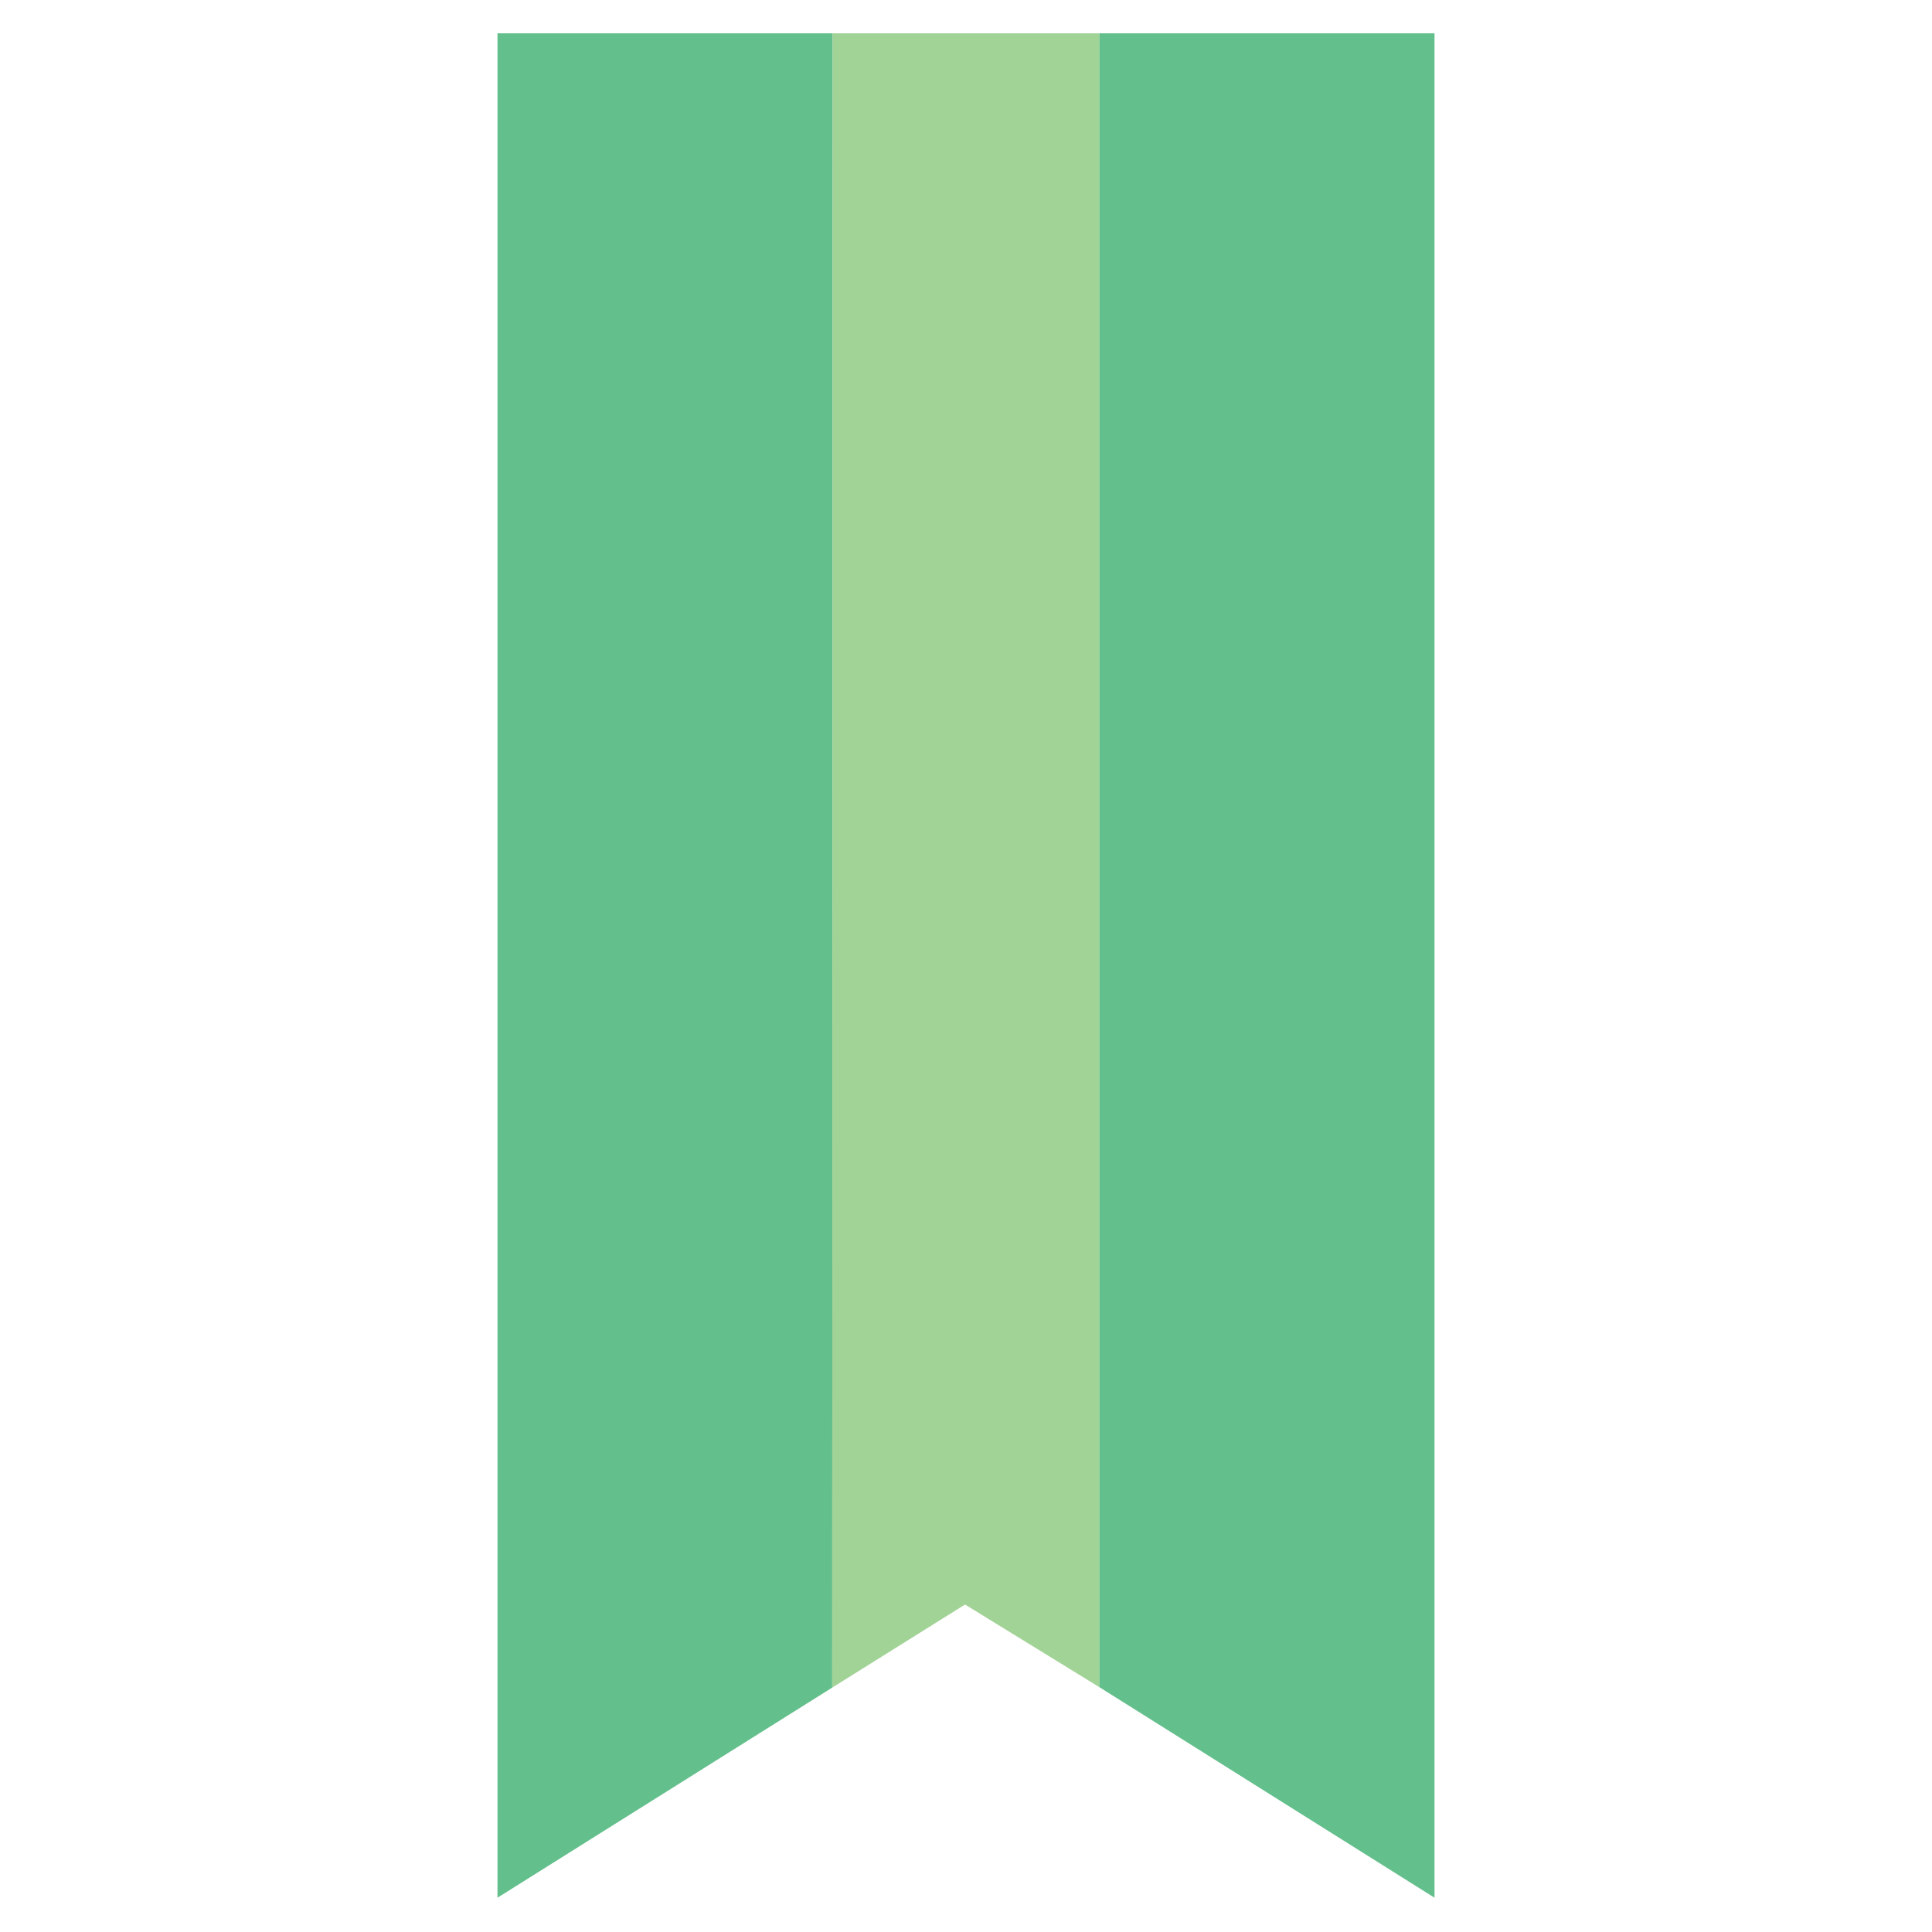 <?xml version="1.0" encoding="utf-8"?>
<!-- Generator: Adobe Illustrator 24.0.2, SVG Export Plug-In . SVG Version: 6.00 Build 0)  -->
<svg version="1.1" id="Layer_1" xmlns="http://www.w3.org/2000/svg" xmlns:xlink="http://www.w3.org/1999/xlink" x="0px" y="0px"
	 viewBox="0 0 400 400" style="enable-background:new 0 0 400 400;" xml:space="preserve">
<style type="text/css">
	.st0{fill-rule:evenodd;clip-rule:evenodd;fill:#63BF8B;}
	.st1{fill-rule:evenodd;clip-rule:evenodd;fill:#A1D296;}
</style>
<polygon class="st0" points="103,6.9 103,392.9 172.3,349.4 172.4,6.9 "/>
<polygon class="st1" points="227.6,349.3 199.8,332.2 172.3,349.4 172.4,6.9 227.6,6.9 "/>
<polygon class="st0" points="297,329 297,6.9 227.6,6.9 227.6,349.3 297,392.9 "/>
</svg>
